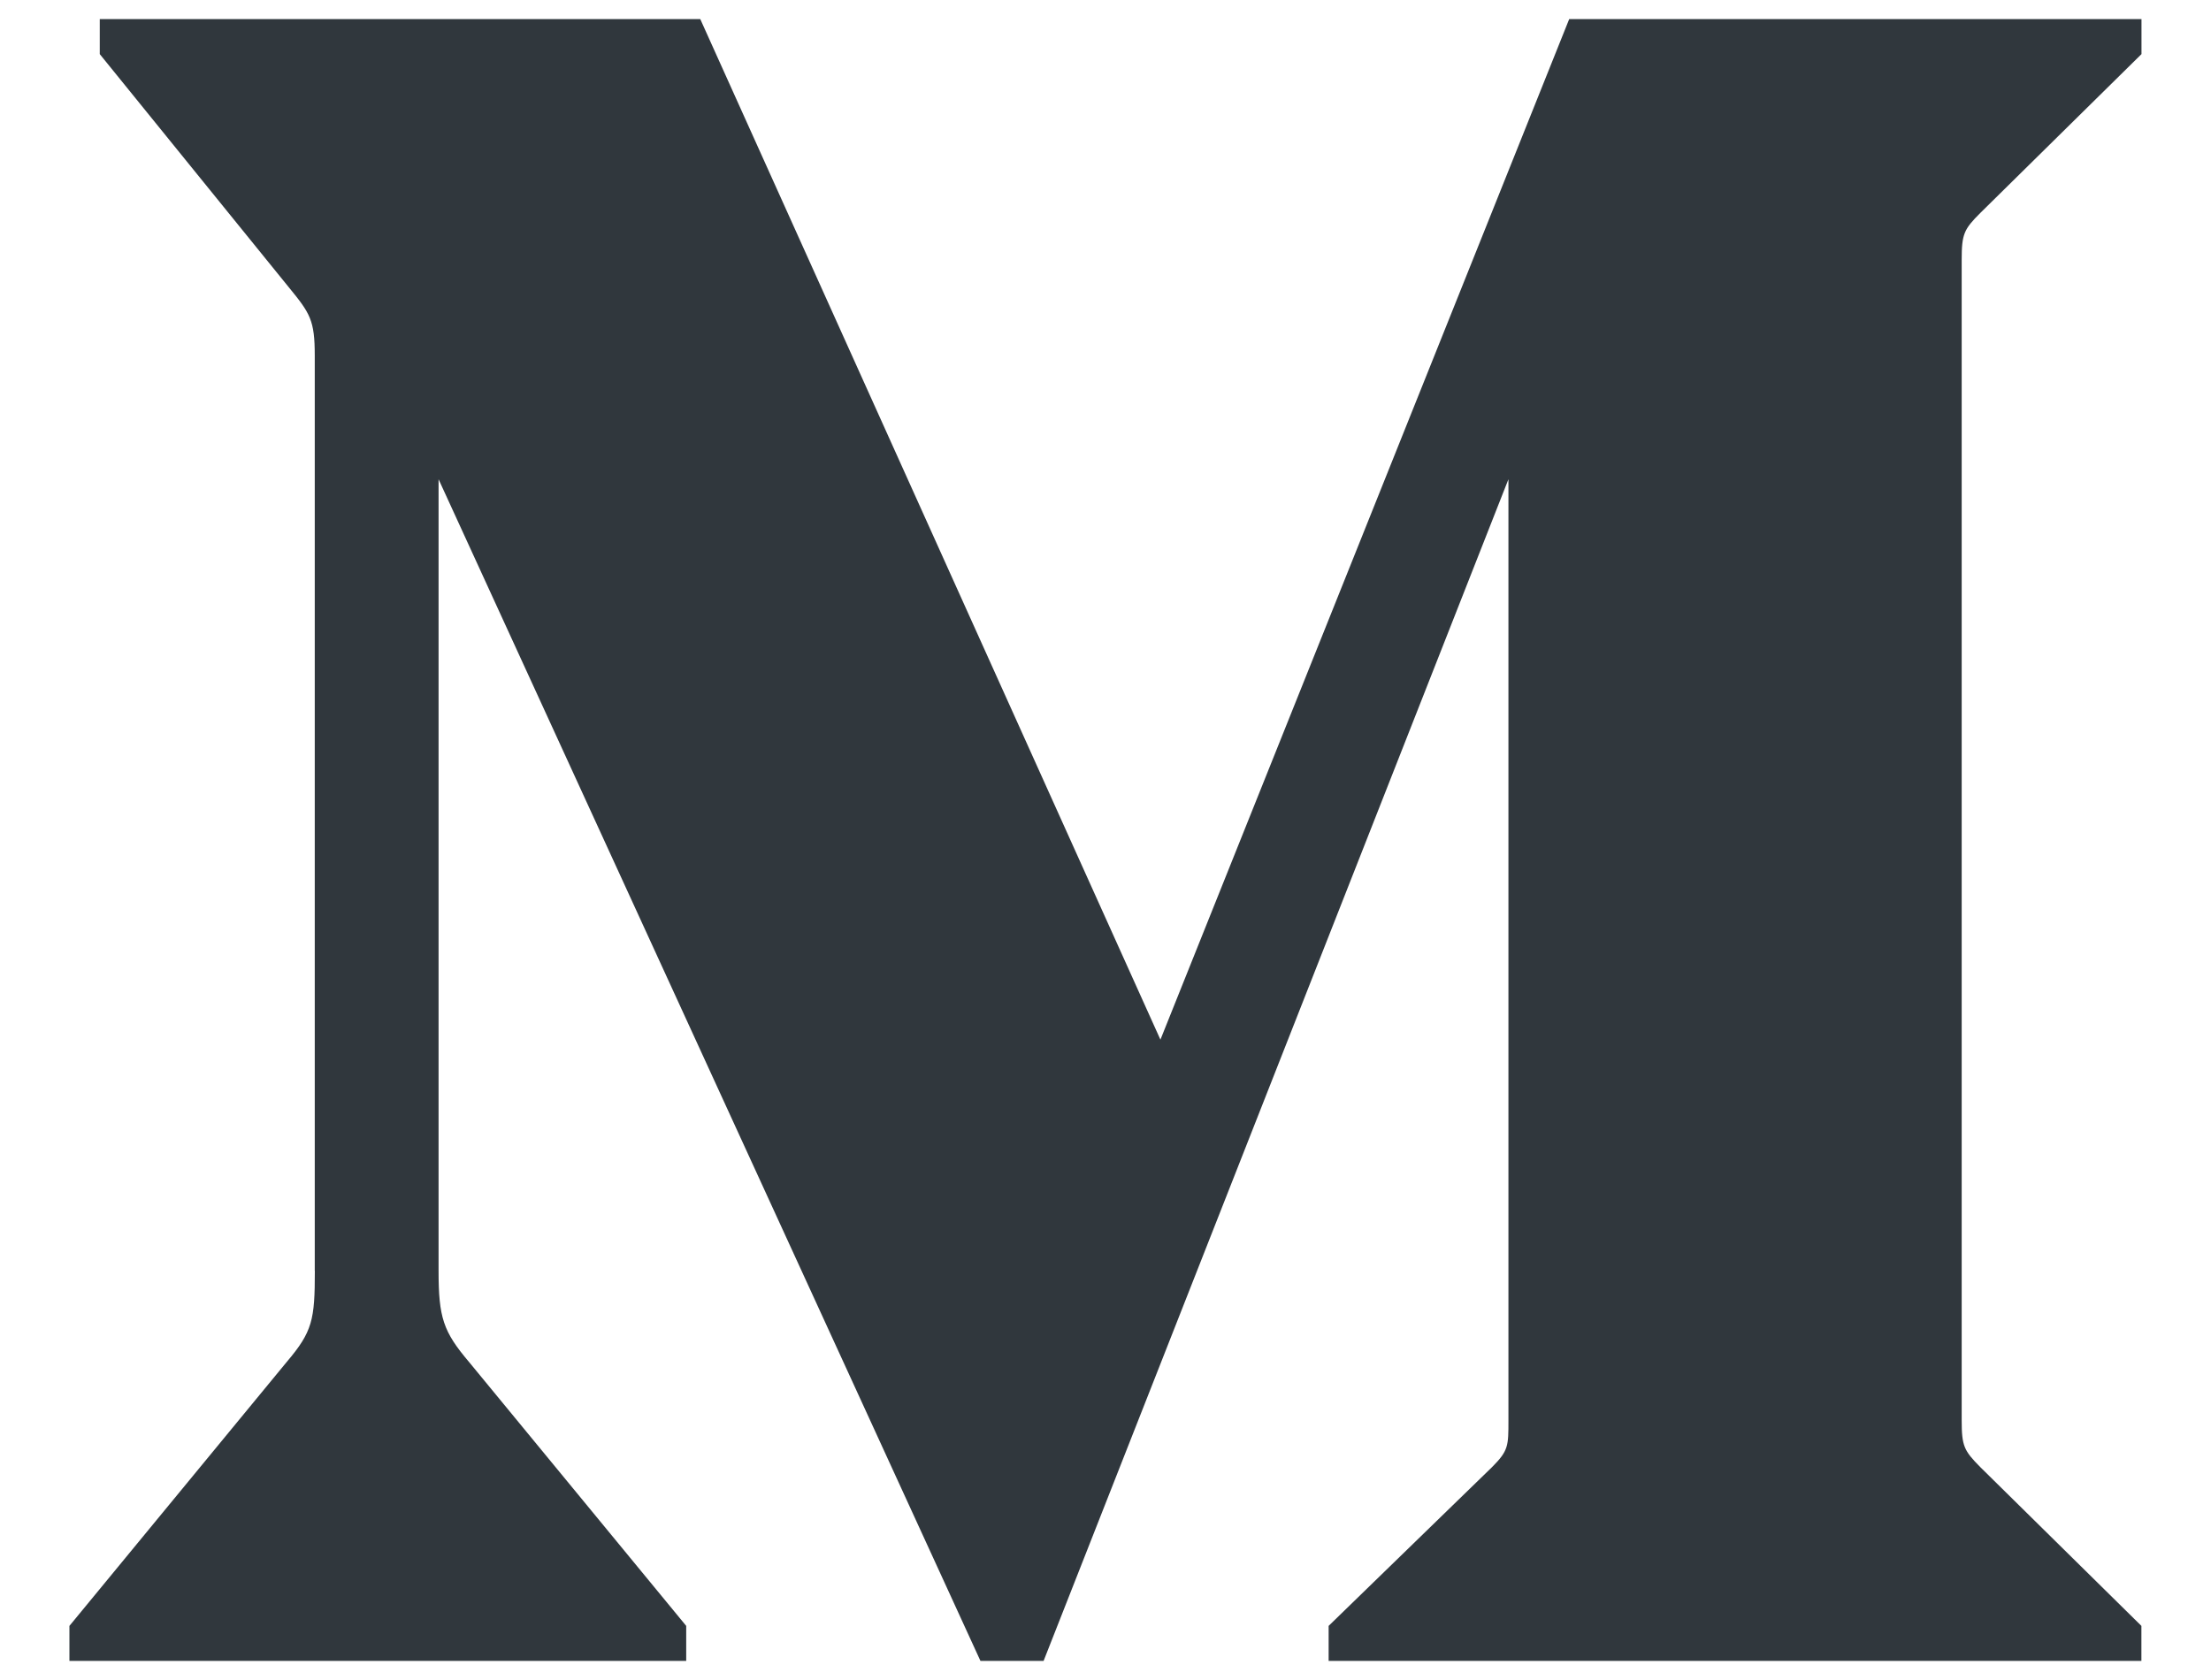 <?xml version="1.0" encoding="UTF-8" standalone="no"?>
<svg width="25px" height="19px" viewBox="0 0 25 19" version="1.1" xmlns="http://www.w3.org/2000/svg" xmlns:xlink="http://www.w3.org/1999/xlink">
    <!-- Generator: Sketch 46.1 (44463) - http://www.bohemiancoding.com/sketch -->
    <title>Path</title>
    <desc>Created with Sketch.</desc>
    <defs></defs>
    <g id="Page-1" stroke="none" stroke-width="1" fill="none" fill-rule="evenodd">
        <g id="logo-medium" fill="#30373D">
            <path d="M3.56,14.373 C3.56,14.928 3.533,15.06 3.242,15.403 L0.785,18.388 L0.785,18.784 L7.759,18.784 L7.759,18.388 L5.303,15.403 C5.012,15.06 4.959,14.901 4.959,14.373 L4.959,5.42 L11.086,18.784 L11.8,18.784 L17.056,5.42 L17.056,16.064 C17.056,16.354 17.056,16.406 16.871,16.592 L15.023,18.388 L15.023,18.784 L24.213,18.784 L24.213,18.388 L22.391,16.592 C22.207,16.406 22.181,16.354 22.181,16.064 L22.181,2.937 C22.181,2.646 22.207,2.593 22.391,2.409 L24.214,0.612 L24.214,0.216 L17.743,0.216 L13.121,11.758 L7.918,0.216 L1.128,0.216 L1.128,0.612 L3.268,3.252 C3.507,3.544 3.559,3.622 3.559,4.02 L3.559,14.373 L3.56,14.373 Z" id="Path"></path>
        </g>
    </g>
</svg>
